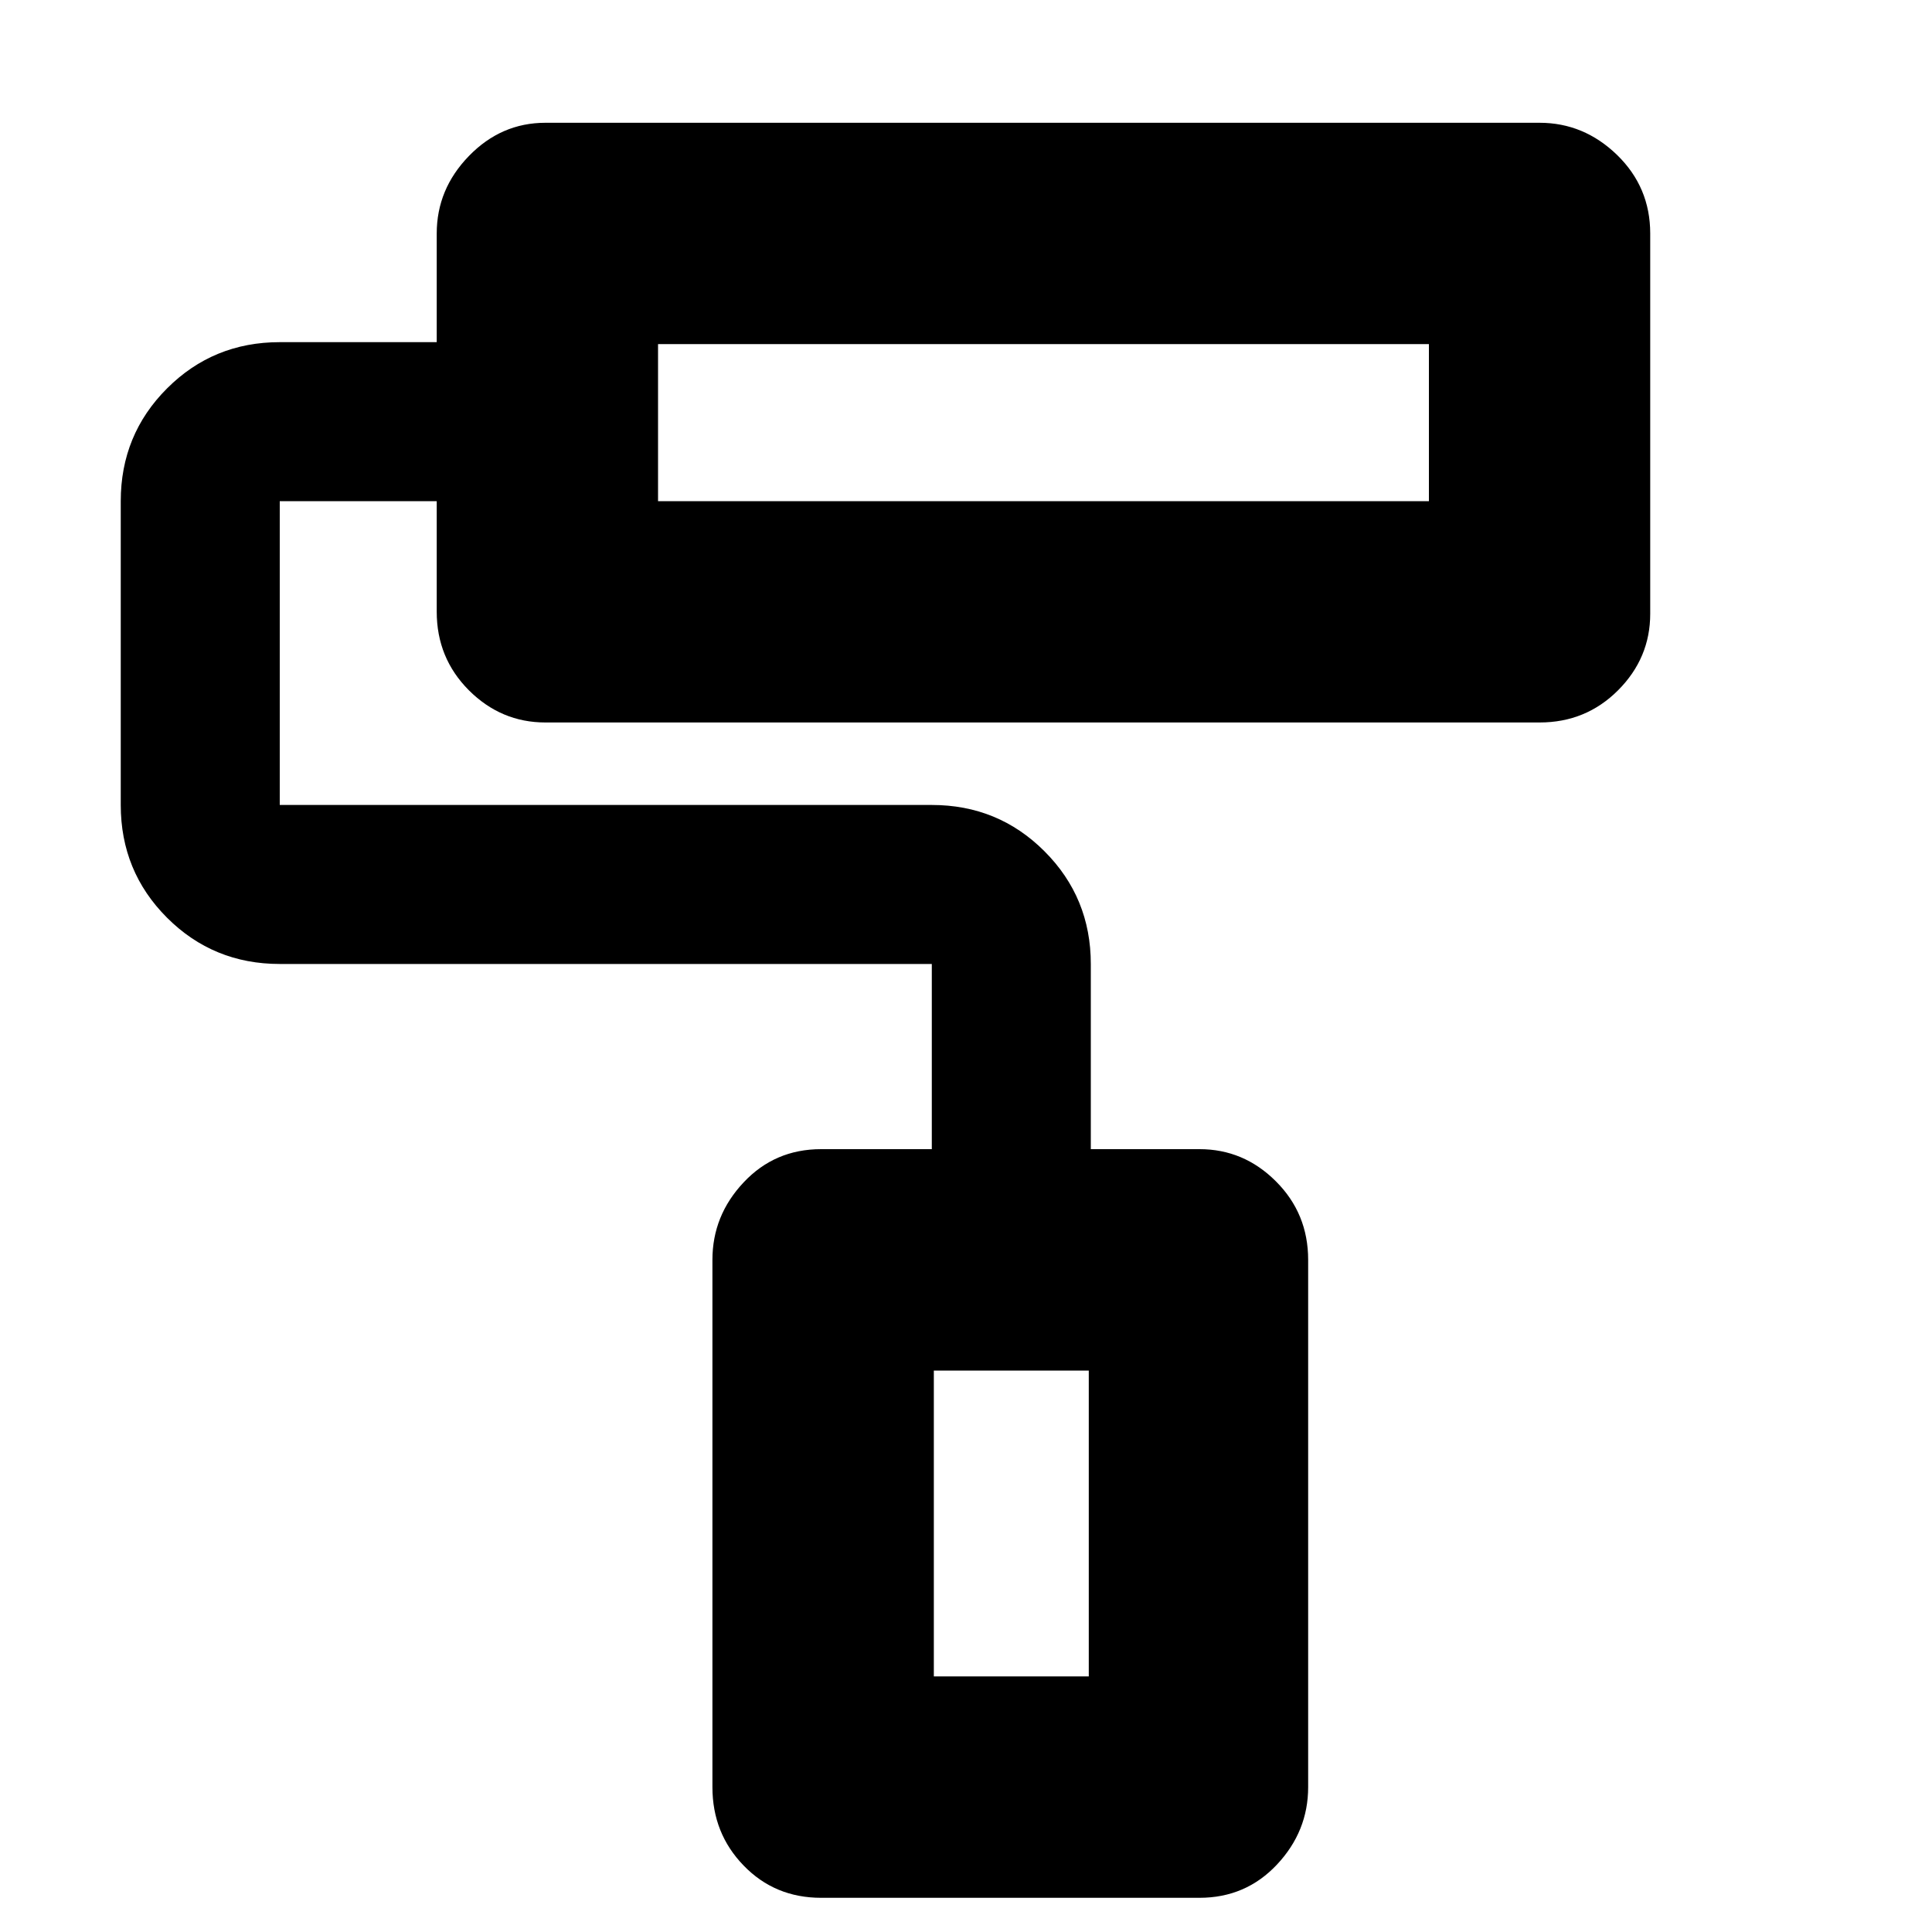 <svg xmlns="http://www.w3.org/2000/svg" height="20" width="20"><path d="M12.417 19.646H8.5Q8.021 19.646 7.698 19.312Q7.375 18.979 7.375 18.5V13.042Q7.375 12.583 7.698 12.24Q8.021 11.896 8.5 11.896H9.646V9.979Q9.646 9.979 9.646 9.979Q9.646 9.979 9.646 9.979H2.896Q2.208 9.979 1.729 9.5Q1.25 9.021 1.25 8.333V5.188Q1.25 4.5 1.729 4.021Q2.208 3.542 2.896 3.542H4.521V2.417Q4.521 1.958 4.854 1.615Q5.188 1.271 5.646 1.271H15.938Q16.396 1.271 16.74 1.604Q17.083 1.938 17.083 2.417V6.354Q17.083 6.812 16.75 7.146Q16.417 7.479 15.938 7.479H5.646Q5.188 7.479 4.854 7.146Q4.521 6.812 4.521 6.333V5.188H2.896Q2.896 5.188 2.896 5.188Q2.896 5.188 2.896 5.188V8.333Q2.896 8.333 2.896 8.333Q2.896 8.333 2.896 8.333H9.646Q10.333 8.333 10.812 8.812Q11.292 9.292 11.292 9.979V11.896H12.417Q12.875 11.896 13.208 12.229Q13.542 12.562 13.542 13.042V18.5Q13.542 18.958 13.219 19.302Q12.896 19.646 12.417 19.646ZM6.812 3.562V5.188ZM9.667 17.354H11.271V14.188H9.667ZM6.812 5.188H14.792V3.562H6.812ZM9.667 17.354H11.271H9.667Z"/></svg>